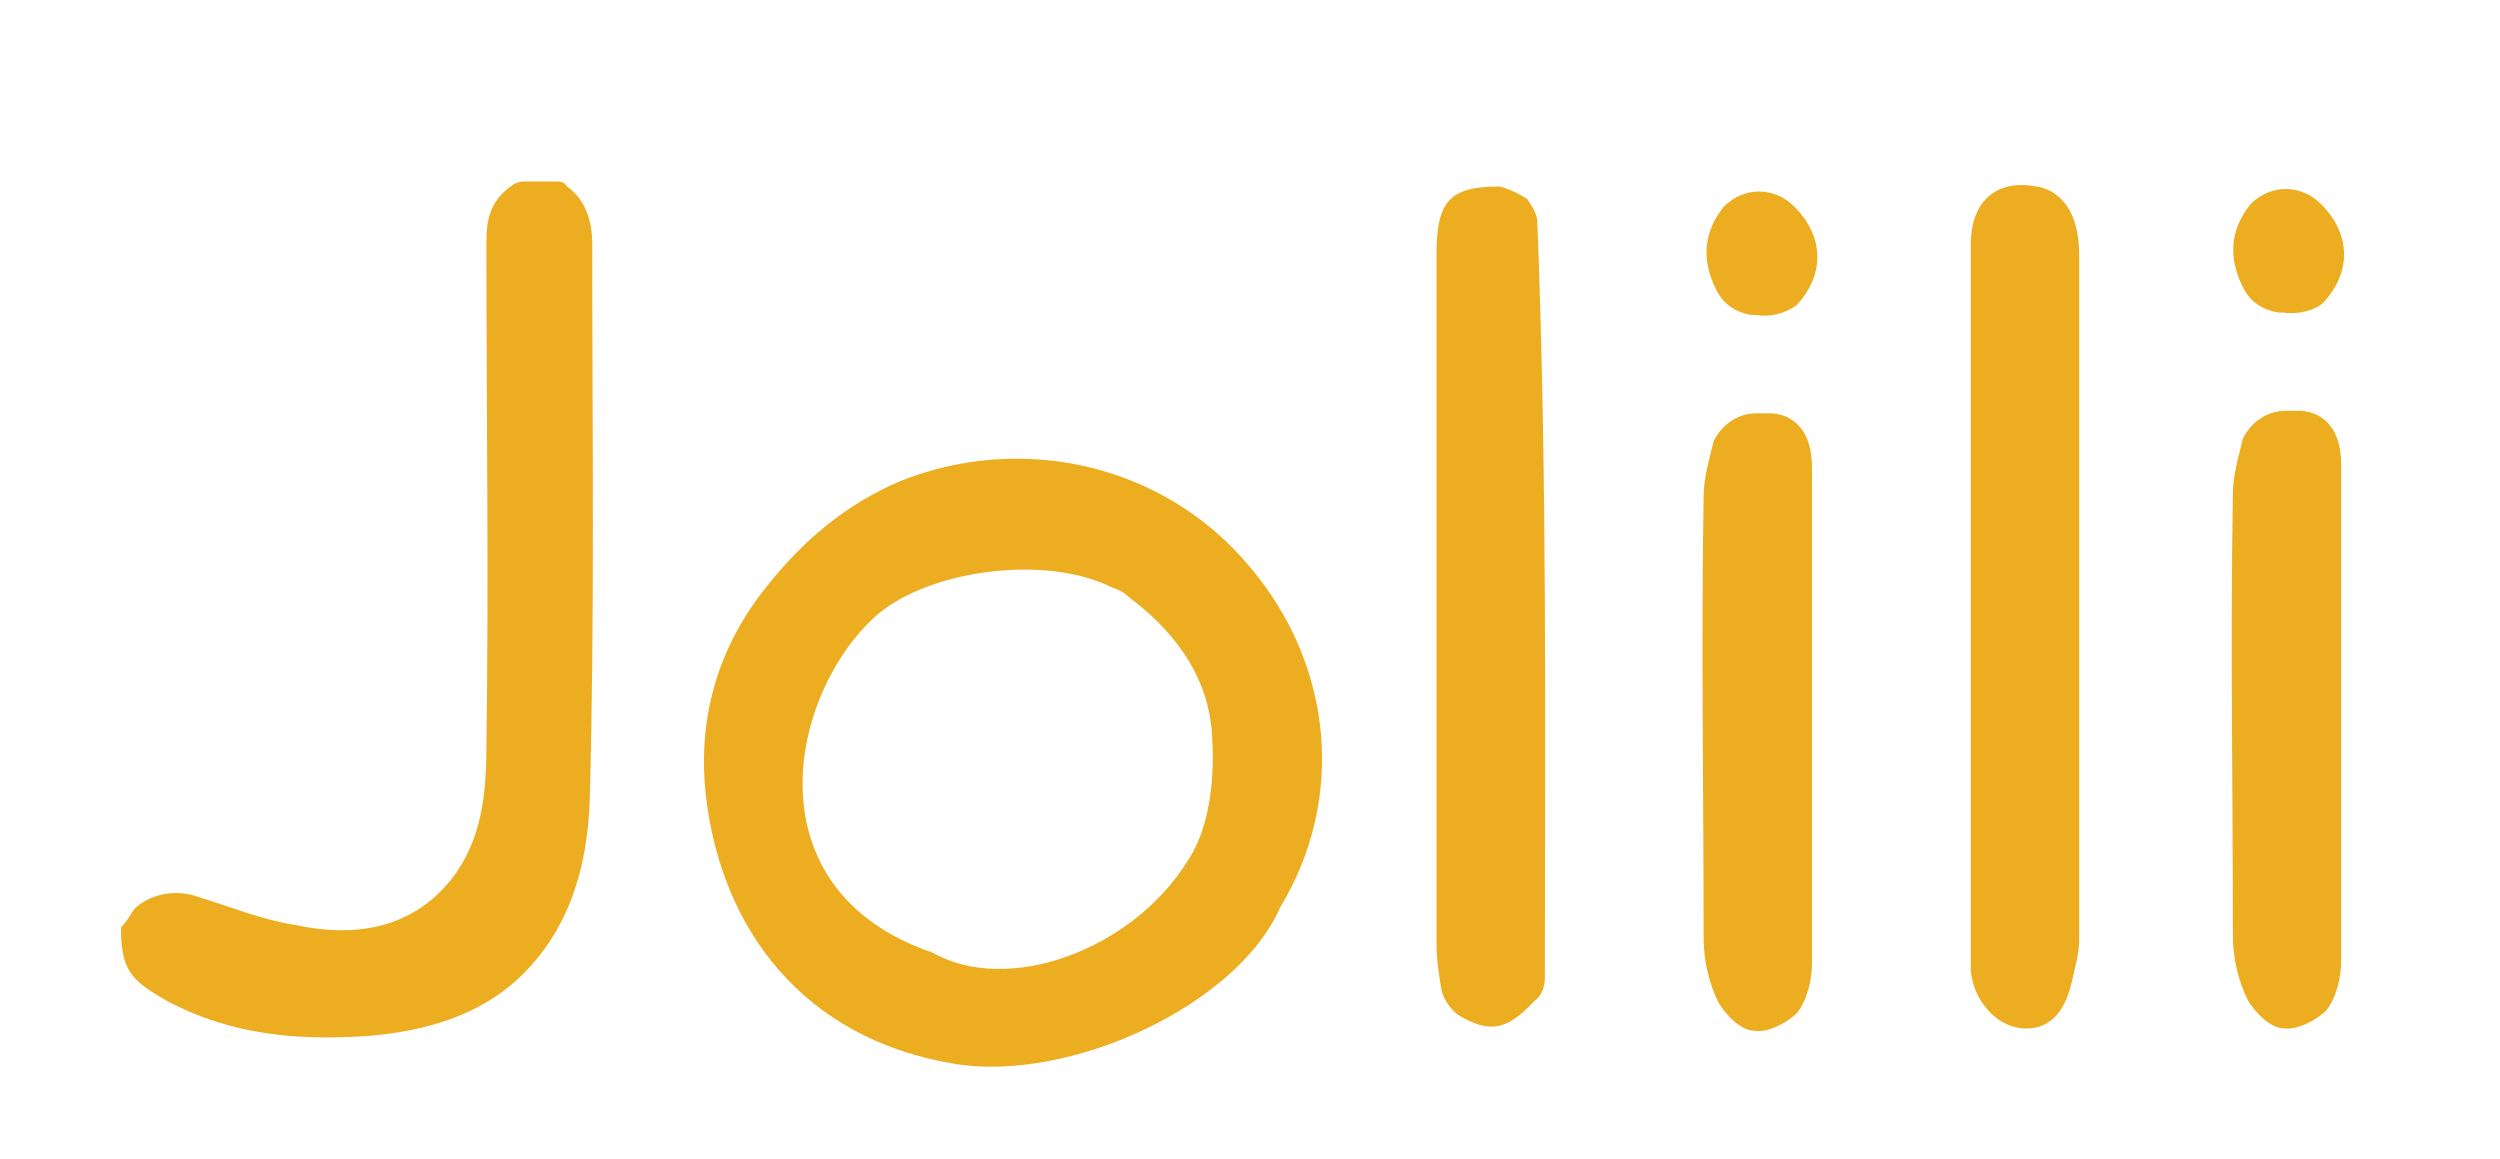 <?xml version="1.0" encoding="utf-8"?>
<!-- Generator: Adobe Illustrator 19.0.0, SVG Export Plug-In . SVG Version: 6.00 Build 0)  -->
<svg version="1.1" id="Layer_1" xmlns="http://www.w3.org/2000/svg" xmlns:xlink="http://www.w3.org/1999/xlink" x="0px" y="0px"
	 viewBox="0 0 99.2 46" style="enable-background:new 0 0 99.2 46;" xml:space="preserve">
<style type="text/css">
	.st0{fill:#EDAD20;}
</style>
<g id="XMLID_5_">
	<g id="XMLID_1_">
		<path id="XMLID_347_" class="st0" d="M37.8,42.2c-5.9-1-9.2-5.3-9.8-10.7c-0.3-2.9,0.4-5.7,2.4-8.2c1.5-1.9,3.2-3.3,5.3-4.2
			c4.7-1.9,10.4-0.8,13.9,3.4c3.3,3.9,3.8,9.2,1.2,13.5C49.1,39.9,42.4,43,37.8,42.2z M34.8,24.4c-3.5,3.1-5.1,10.9,2.2,13.4
			c3,1.7,7.9-0.1,10.1-3.6c0.9-1.3,1.1-3.3,1-4.9c-0.1-2.6-1.7-4.4-3.3-5.6c-0.2-0.2-0.4-0.3-0.7-0.4C41.5,22,36.9,22.6,34.8,24.4z"
			/>
		<path id="XMLID_346_" class="st0" d="M5.4,36L5.4,36c0.7-0.6,1.7-0.7,2.5-0.4c1.3,0.4,2.5,0.9,3.8,1.1c2.3,0.5,4.6,0.2,6.2-1.8
			c1.2-1.5,1.4-3.4,1.4-5.2c0.1-6.7,0-13.4,0-20.1c0-1,0.2-1.7,1.1-2.3c0.2-0.1,0.3-0.1,0.5-0.1l1.1,0c0.2,0,0.4,0,0.5,0.2
			c0.7,0.5,1,1.3,1,2.3c0,7.4,0.1,14.8-0.1,22.1c-0.1,2.6-0.8,5.1-2.8,7c-1.6,1.5-3.7,2.1-5.9,2.3c-2.8,0.2-5.5,0-8.1-1.4
			c-1.4-0.8-1.8-1.2-1.8-2.9C5.1,36.5,5.2,36.2,5.4,36z"/>
		<path id="XMLID_345_" class="st0" d="M60.6,7.9L60.6,7.9c0.2,0.3,0.4,0.6,0.4,0.9c0.4,10.1,0.3,20.2,0.3,30c0,0.3-0.1,0.7-0.4,0.9
			c-1.1,1.2-1.8,1.3-3,0.6c-0.3-0.2-0.6-0.6-0.7-1c-0.1-0.6-0.2-1.2-0.2-1.9c0-9.1,0-18.2,0-27.3c0-2.1,0.5-2.7,2.5-2.7
			C59.9,7.5,60.3,7.7,60.6,7.9z"/>
		<path id="XMLID_2_" class="st0" d="M82.5,10.1c0,9.1,0,18.1,0,27.2c0,0.6-0.2,1.2-0.3,1.7c-0.3,1.3-1,1.9-2,1.8
			c-1-0.1-1.9-1.1-2-2.3c0-1.4,0-2.7,0-4.1c0-8.2,0-16.5,0-24.7c0-1.7,1-2.6,2.6-2.3C80.8,7.4,82.5,7.5,82.5,10.1z"/>
		<path id="XMLID_343_" class="st0" d="M90.7,16.3h0.5c0.8,0,1.4,0.5,1.6,1.3c0.1,0.4,0.1,0.7,0.1,1.1c0,6.5,0,12.9,0,19.4
			c0,0.7-0.2,1.5-0.6,2c-0.4,0.4-1.2,0.8-1.7,0.7c-0.5,0-1.1-0.6-1.4-1.1c-0.4-0.8-0.6-1.7-0.6-2.6c0-5.8-0.1-11.6,0-17.5
			c0-0.7,0.2-1.4,0.4-2.2C89.3,16.8,89.9,16.3,90.7,16.3z"/>
		<path id="XMLID_340_" class="st0" d="M90.6,12.4l-0.2,0c-0.6-0.1-1.1-0.4-1.4-1c-0.6-1.2-0.5-2.3,0.3-3.3c0.4-0.4,0.9-0.6,1.4-0.6
			l0,0c0.5,0,1,0.2,1.4,0.6c1.2,1.2,1.2,2.7,0.1,3.9C91.9,12.3,91.2,12.5,90.6,12.4z"/>
	</g>
	<path id="XMLID_4_" class="st0" d="M69.7,16.4h0.5c0.8,0,1.4,0.5,1.6,1.3c0.1,0.4,0.1,0.7,0.1,1.1c0,6.5,0,12.9,0,19.4
		c0,0.7-0.2,1.5-0.6,2c-0.4,0.4-1.2,0.8-1.7,0.7c-0.5,0-1.1-0.6-1.4-1.1c-0.4-0.8-0.6-1.7-0.6-2.6c0-5.8-0.1-11.6,0-17.5
		c0-0.7,0.2-1.4,0.4-2.2C68.3,16.9,68.9,16.4,69.7,16.4z"/>
	<path id="XMLID_3_" class="st0" d="M69.7,12.5l-0.2,0c-0.6-0.1-1.1-0.4-1.4-1c-0.6-1.2-0.5-2.3,0.3-3.3c0.4-0.4,0.9-0.6,1.4-0.6h0
		c0.5,0,1,0.2,1.4,0.6c1.2,1.2,1.2,2.7,0.1,3.9C70.9,12.4,70.3,12.6,69.7,12.5z"/>
</g>
</svg>

